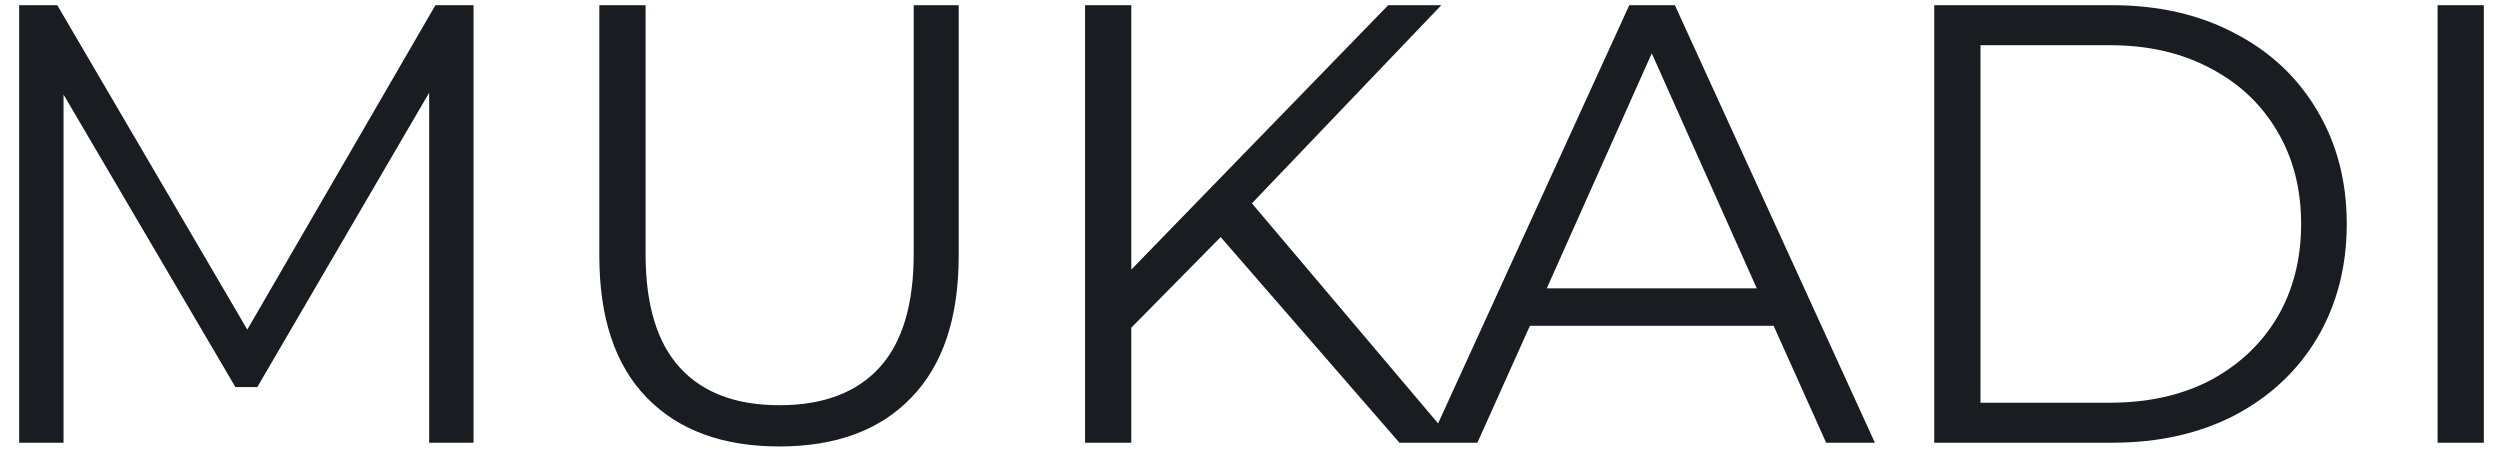 <svg width="96" height="18" viewBox="0 0 96 18" fill="none" xmlns="http://www.w3.org/2000/svg">
<path d="M18.184 0.2V17H16.48V3.56L9.88 14.864H9.04L2.44 3.632V17H0.736V0.2H2.2L9.496 12.656L16.72 0.2H18.184ZM29.926 17.144C27.75 17.144 26.054 16.52 24.838 15.272C23.622 14.024 23.014 12.208 23.014 9.824V0.2H24.79V9.752C24.79 11.704 25.23 13.16 26.11 14.12C26.99 15.08 28.262 15.56 29.926 15.56C31.606 15.56 32.886 15.08 33.766 14.12C34.646 13.16 35.086 11.704 35.086 9.752V0.2H36.814V9.824C36.814 12.208 36.206 14.024 34.99 15.272C33.79 16.52 32.102 17.144 29.926 17.144ZM46.874 9.104L43.442 12.584V17H41.666V0.2H43.442V10.352L53.306 0.2H55.346L48.074 7.808L55.85 17H53.738L46.874 9.104ZM68.108 12.512H58.748L56.732 17H54.884L62.564 0.2H64.316L71.996 17H70.124L68.108 12.512ZM67.46 11.072L63.428 2.048L59.396 11.072H67.46ZM74.275 0.2H81.115C82.891 0.2 84.459 0.56 85.819 1.28C87.179 1.984 88.235 2.976 88.987 4.256C89.739 5.52 90.115 6.968 90.115 8.6C90.115 10.232 89.739 11.688 88.987 12.968C88.235 14.232 87.179 15.224 85.819 15.944C84.459 16.648 82.891 17 81.115 17H74.275V0.2ZM81.019 15.464C82.491 15.464 83.779 15.176 84.883 14.6C85.987 14.008 86.843 13.2 87.451 12.176C88.059 11.136 88.363 9.944 88.363 8.6C88.363 7.256 88.059 6.072 87.451 5.048C86.843 4.008 85.987 3.2 84.883 2.624C83.779 2.032 82.491 1.736 81.019 1.736H76.051V15.464H81.019ZM93.603 0.2H95.379V17H93.603V0.2Z" fill="#191D21"/>
</svg>

